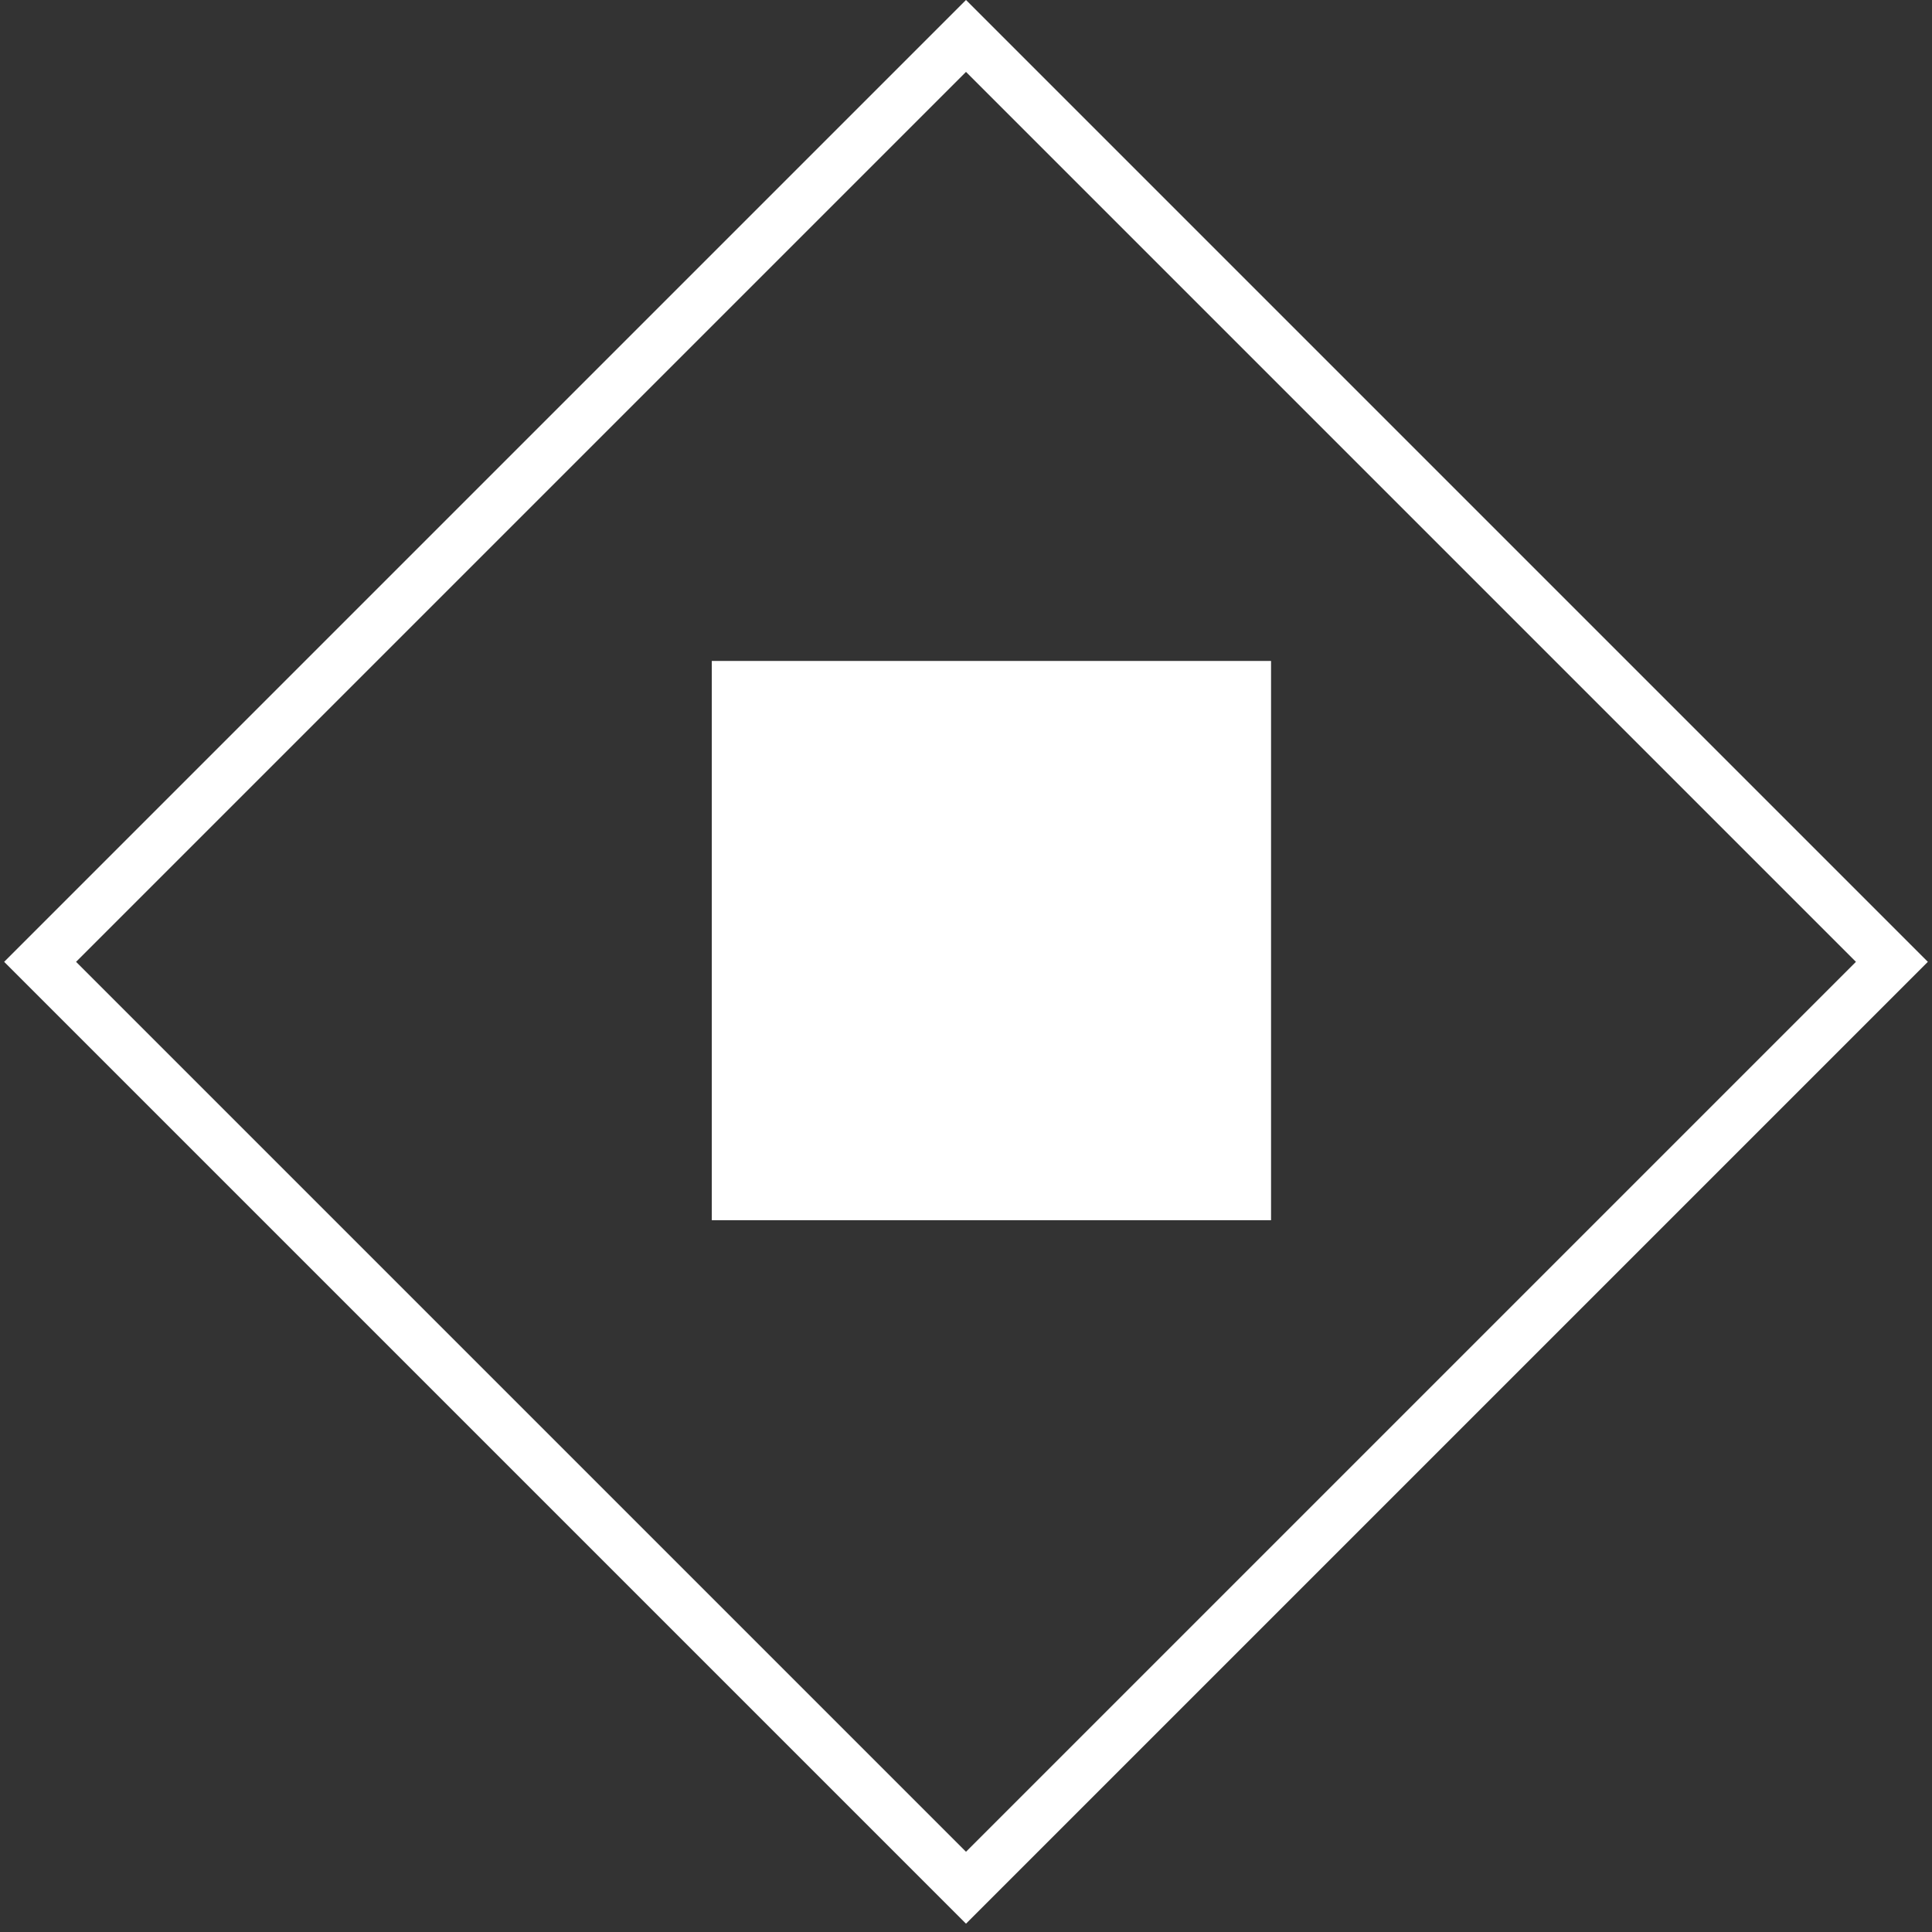 <svg width="38" height="38" viewBox="0 0 38 38" fill="none" xmlns="http://www.w3.org/2000/svg">
<rect x="0" y="0" width="38" height="38" fill="#333333" stroke="none"/>
<path d="M0.789 18.918L19 0.707L37.211 18.918L19 37.129L0.789 18.918Z" stroke="white"/>
<rect x="14" y="13" width="11" height="11" fill="white"/>
</svg>
